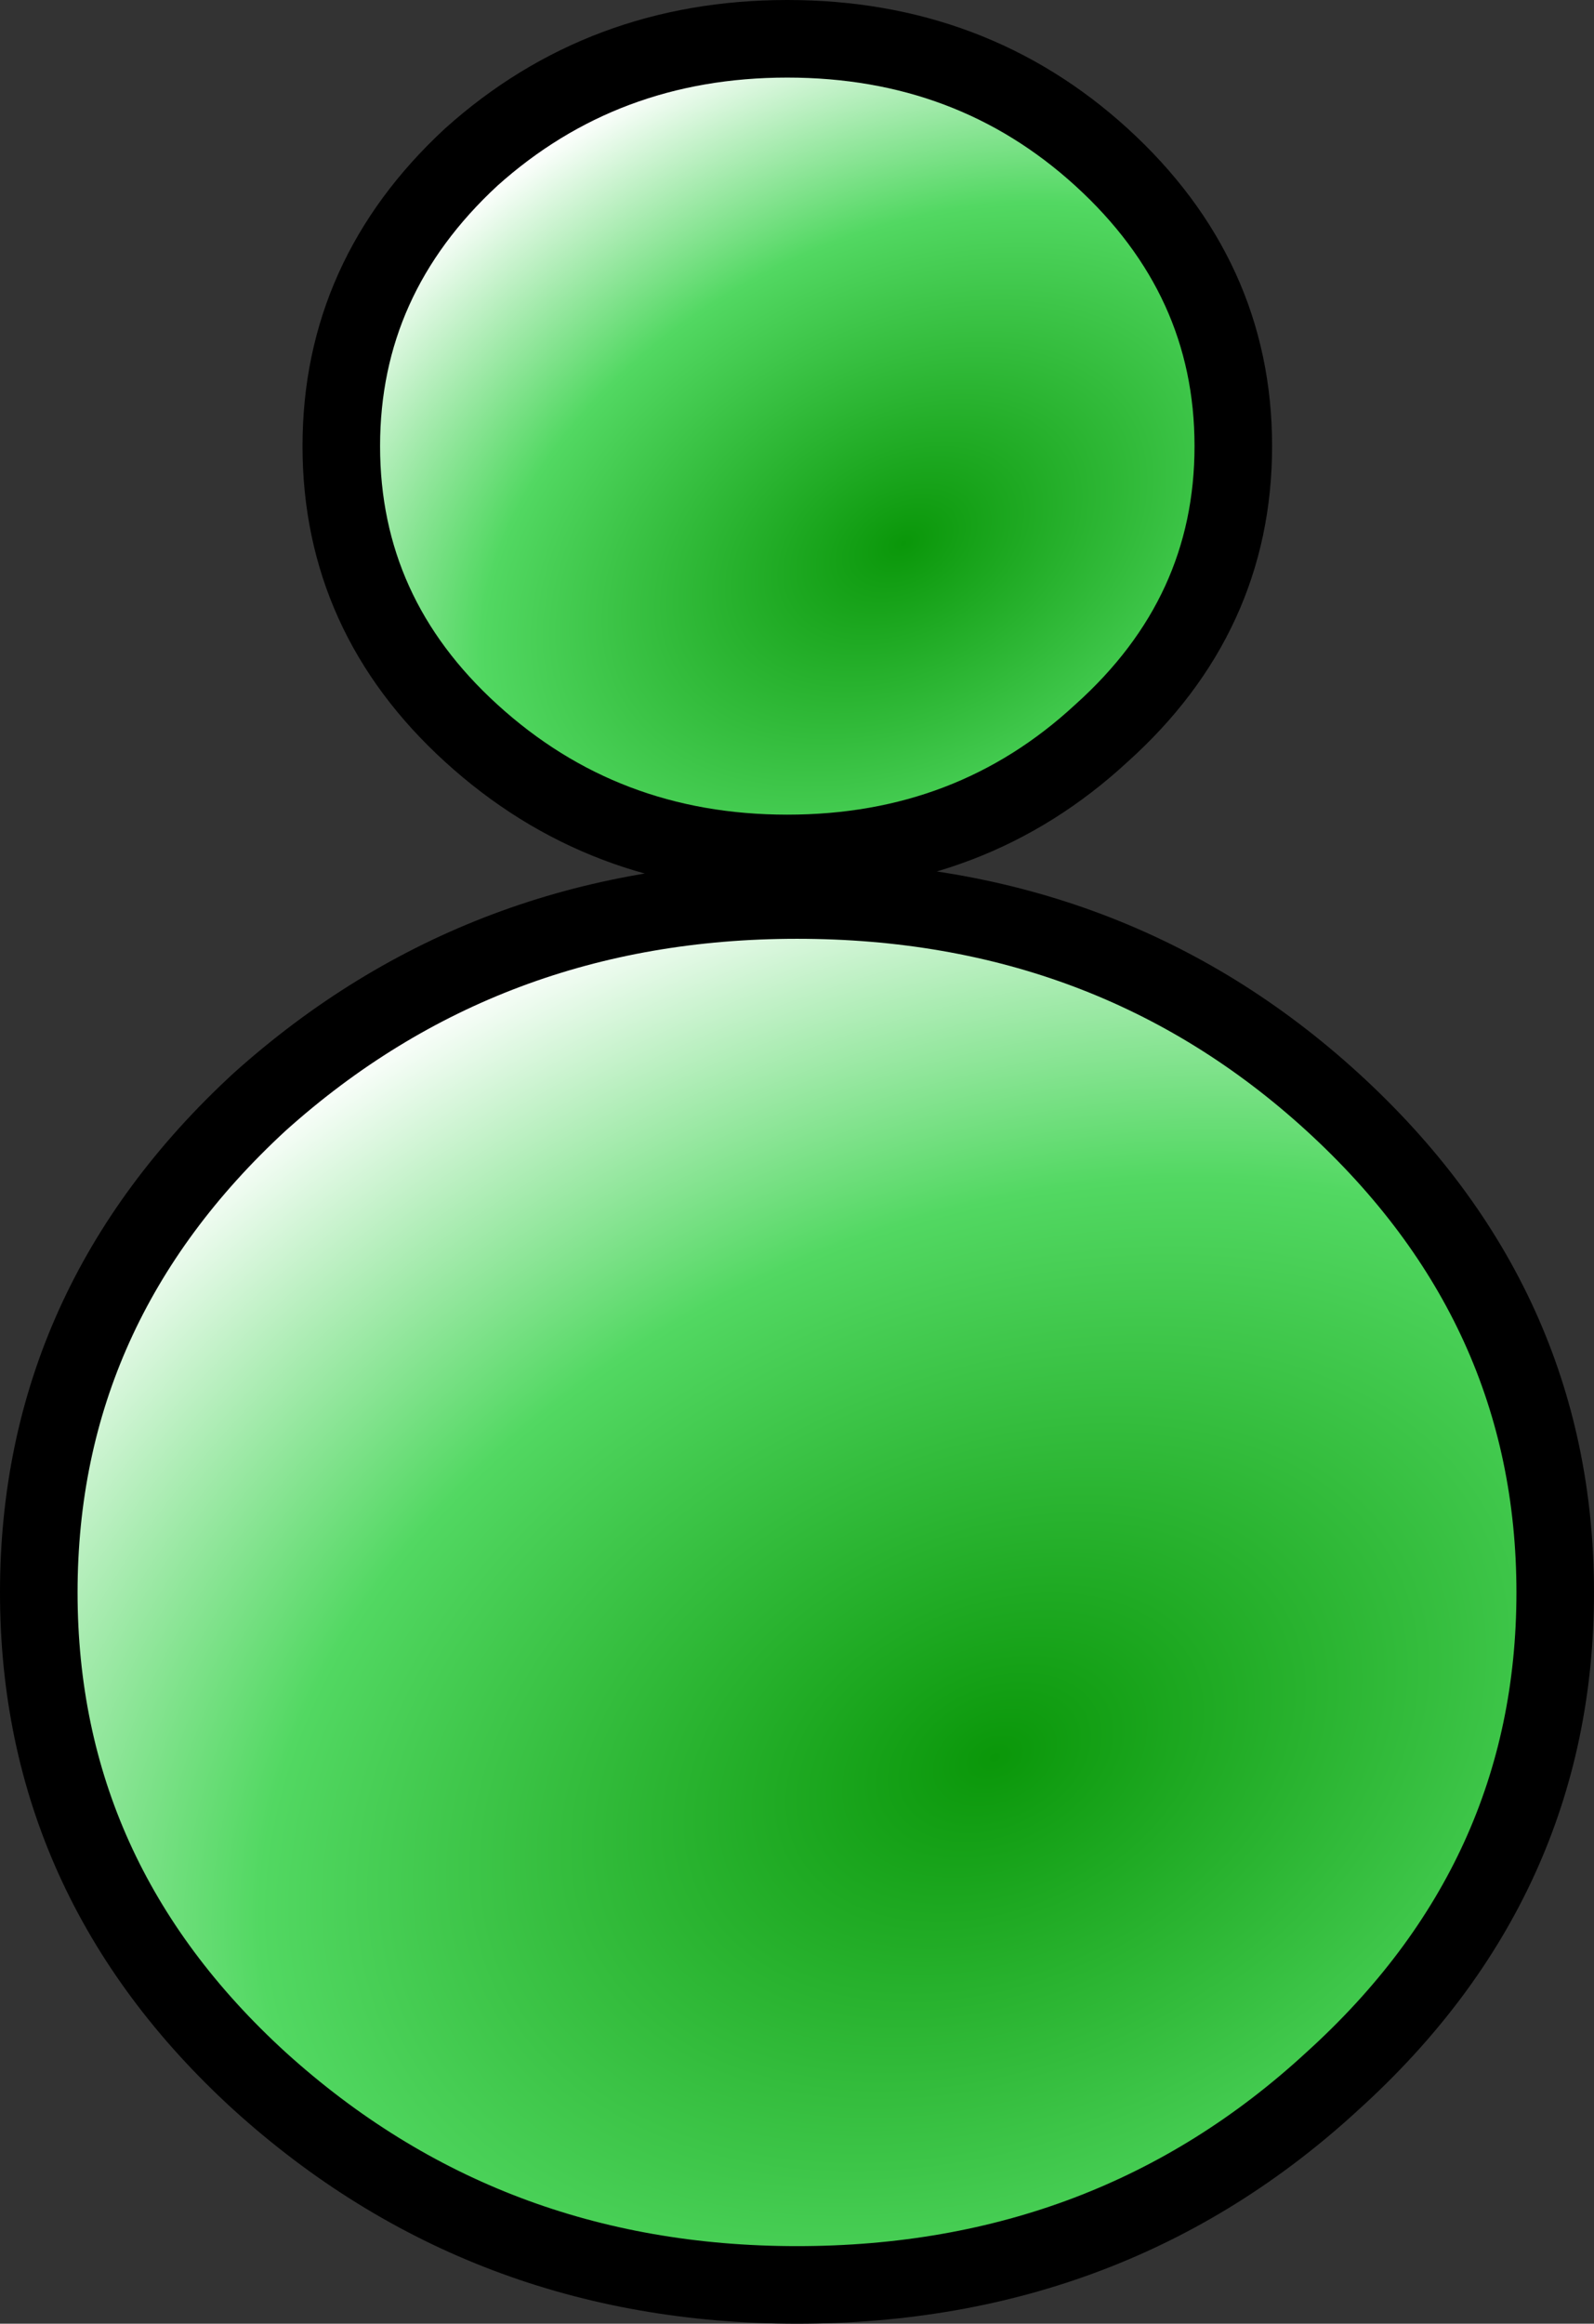 <?xml version="1.0" encoding="UTF-8" standalone="no"?>
<svg xmlns:xlink="http://www.w3.org/1999/xlink" height="59.9px" width="41.1px" xmlns="http://www.w3.org/2000/svg">
  <rect width="100%" height="100%" fill="#333333" stroke="none"/>
  <g transform="matrix(1.0, 0.0, 0.0, 1.0, 20.3, 40.8)">
    <path d="M11.5 -29.3 Q11.5 -24.95 8.1 -21.9 4.75 -18.8 0.0 -18.8 -4.75 -18.8 -8.15 -21.9 -11.5 -24.95 -11.5 -29.3 -11.5 -33.65 -8.15 -36.75 -4.75 -39.8 0.0 -39.8 4.75 -39.8 8.1 -36.75 11.5 -33.65 11.5 -29.3" fill="url(#gradient0)" fill-rule="evenodd" stroke="none"/>
    <path d="M14.05 -12.4 Q19.8 -7.15 19.8 0.25 19.8 7.65 14.05 12.85 8.35 18.1 0.25 18.1 -7.8 18.1 -13.6 12.85 -19.3 7.65 -19.3 0.25 -19.3 -7.15 -13.6 -12.4 -7.8 -17.6 0.25 -17.6 8.35 -17.6 14.05 -12.4" fill="url(#gradient1)" fill-rule="evenodd" stroke="none"/>
    <path d="M14.05 -12.4 Q19.8 -7.15 19.8 0.25 19.8 7.65 14.05 12.85 8.35 18.1 0.25 18.1 -7.8 18.1 -13.6 12.85 -19.3 7.65 -19.3 0.25 -19.3 -7.15 -13.6 -12.4 -7.8 -17.6 0.25 -17.6 8.35 -17.6 14.05 -12.4 M11.5 -29.3 Q11.5 -24.95 8.1 -21.9 4.75 -18.8 0.0 -18.8 -4.75 -18.8 -8.15 -21.9 -11.5 -24.95 -11.5 -29.3 -11.5 -33.65 -8.15 -36.75 -4.75 -39.8 0.0 -39.8 4.75 -39.8 8.1 -36.75 11.5 -33.65 11.5 -29.3 Z" fill="none" stroke="#000000" stroke-linecap="round" stroke-linejoin="round" stroke-width="2.0"/>
  </g>
  <defs>
    <radialGradient cx="0" cy="0" gradientTransform="matrix(0.022, -0.011, 0.007, 0.015, 3.0, -26.8)" gradientUnits="userSpaceOnUse" id="gradient0" r="819.2" spreadMethod="pad">
      <stop offset="0.0" stop-color="#0a9709"/>
      <stop offset="0.576" stop-color="#52d862"/>
      <stop offset="1.0" stop-color="#ffffff"/>
    </radialGradient>
    <radialGradient cx="0" cy="0" gradientTransform="matrix(0.038, -0.018, 0.013, 0.026, 5.35, 4.5)" gradientUnits="userSpaceOnUse" id="gradient1" r="819.2" spreadMethod="pad">
      <stop offset="0.0" stop-color="#0a9709"/>
      <stop offset="0.576" stop-color="#52d862"/>
      <stop offset="1.0" stop-color="#ffffff"/>
    </radialGradient>
  </defs>
</svg>
